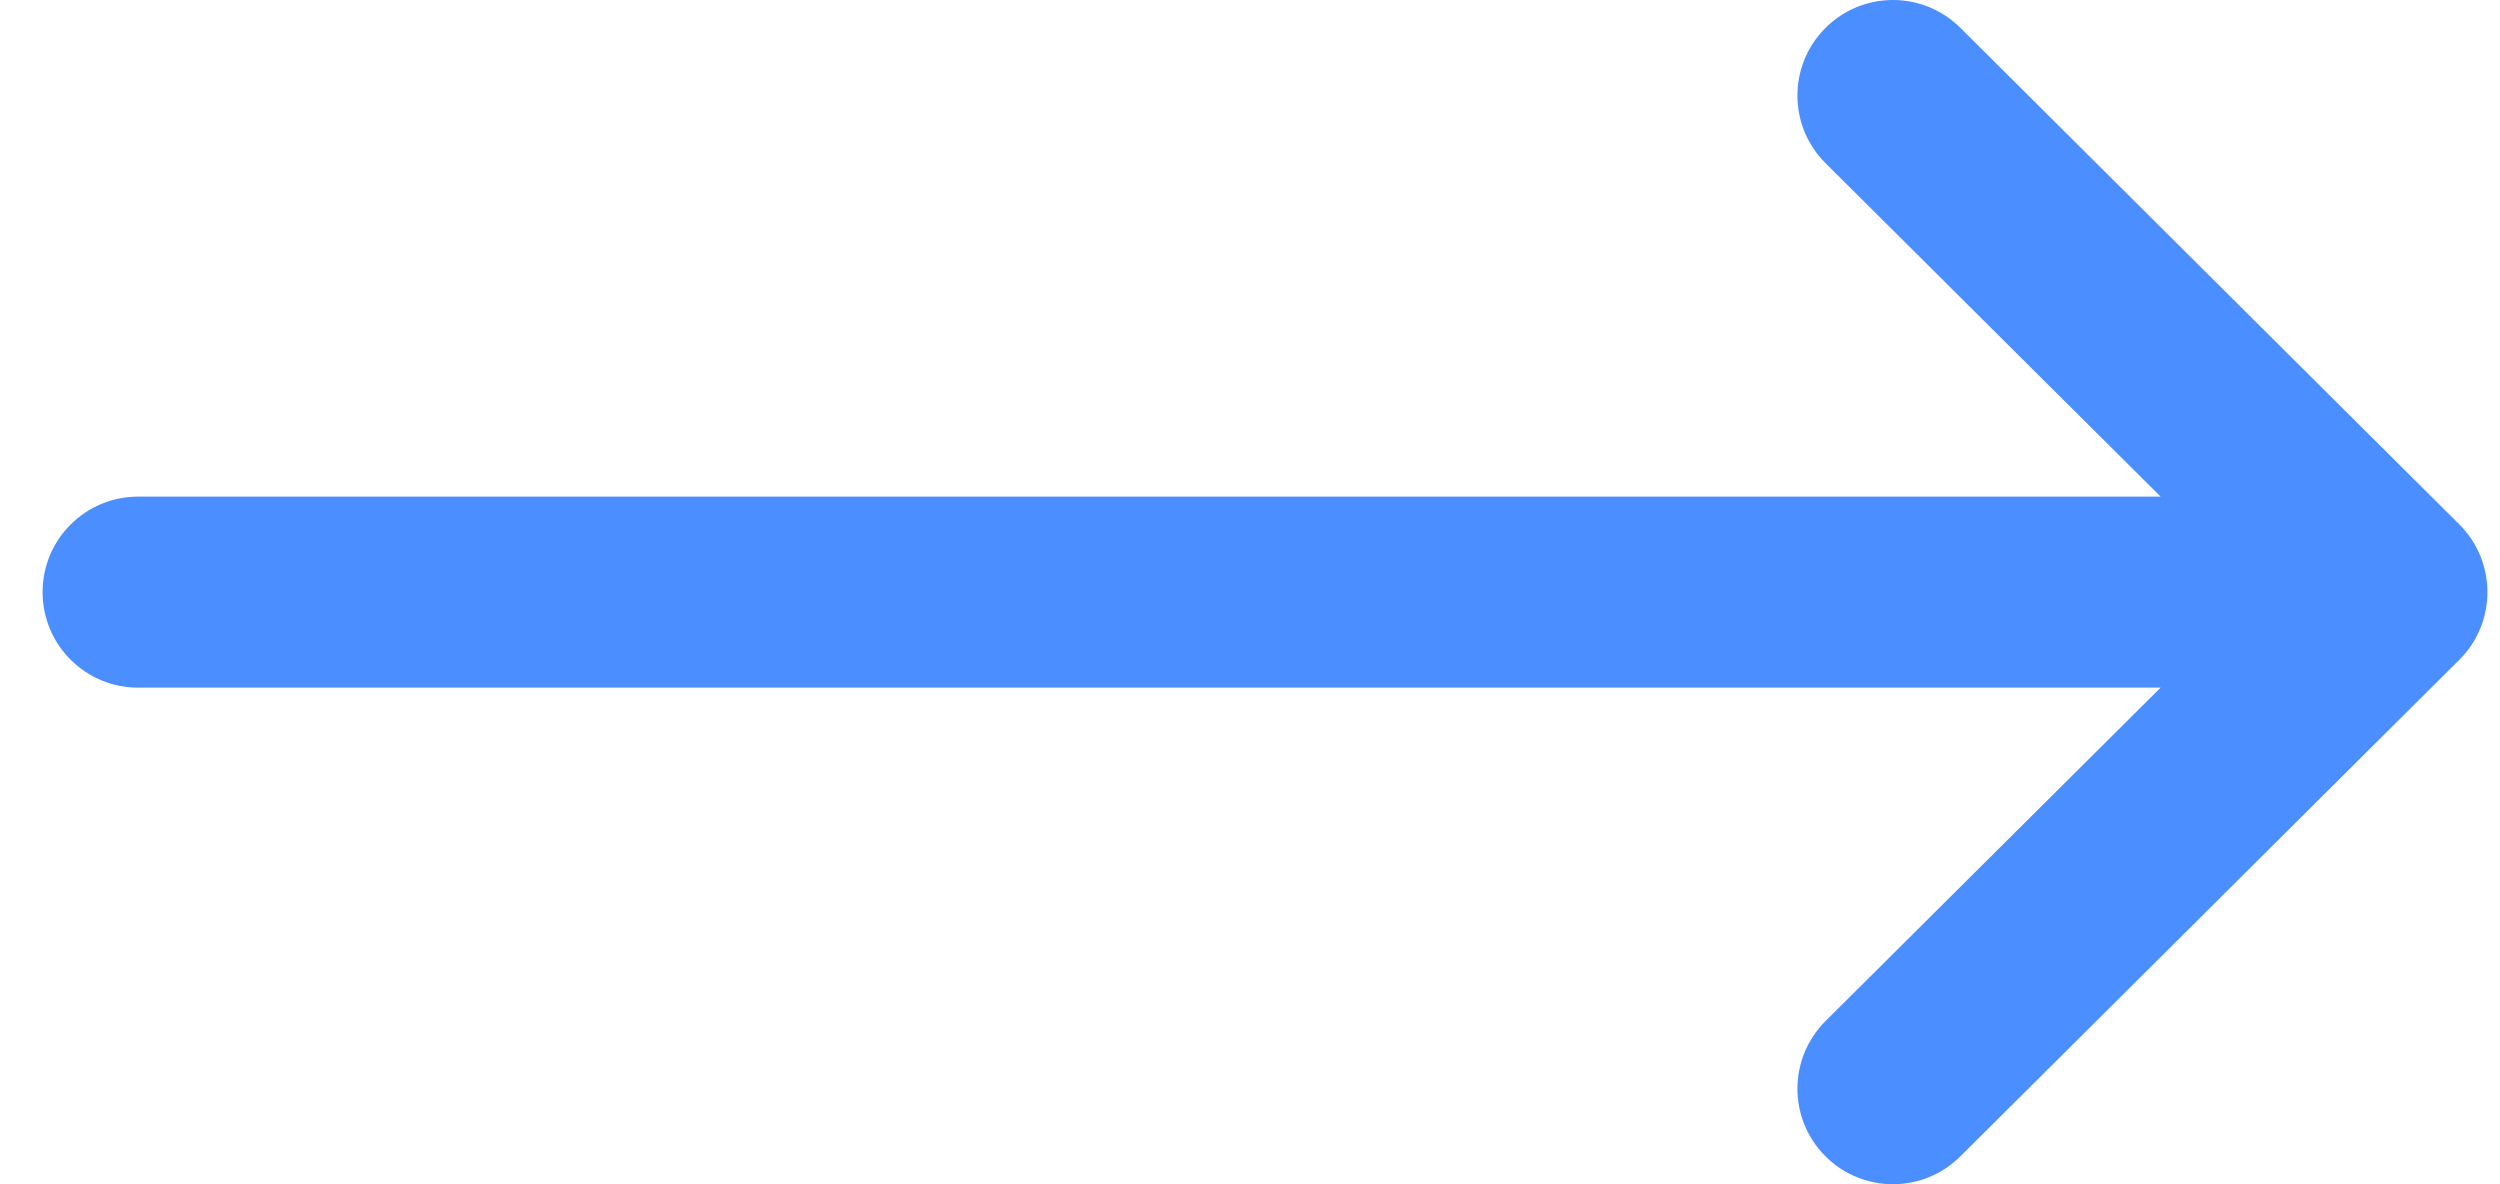 <svg width="57" height="27" viewBox="0 0 57 27" fill="none" xmlns="http://www.w3.org/2000/svg">
<path d="M56.074 11.959C56.074 11.958 56.073 11.957 56.072 11.957L44.695 0.634C43.843 -0.214 42.464 -0.211 41.616 0.642C40.767 1.494 40.77 2.873 41.623 3.721L49.262 11.323H3.149C1.946 11.323 0.971 12.297 0.971 13.5C0.971 14.703 1.946 15.678 3.149 15.678H49.262L41.623 23.279C40.771 24.128 40.767 25.506 41.616 26.359C42.464 27.211 43.843 27.214 44.695 26.366L56.072 15.043C56.073 15.043 56.074 15.042 56.075 15.041C56.927 14.19 56.925 12.807 56.074 11.959Z" fill="#4A8EFF"/>
</svg>
